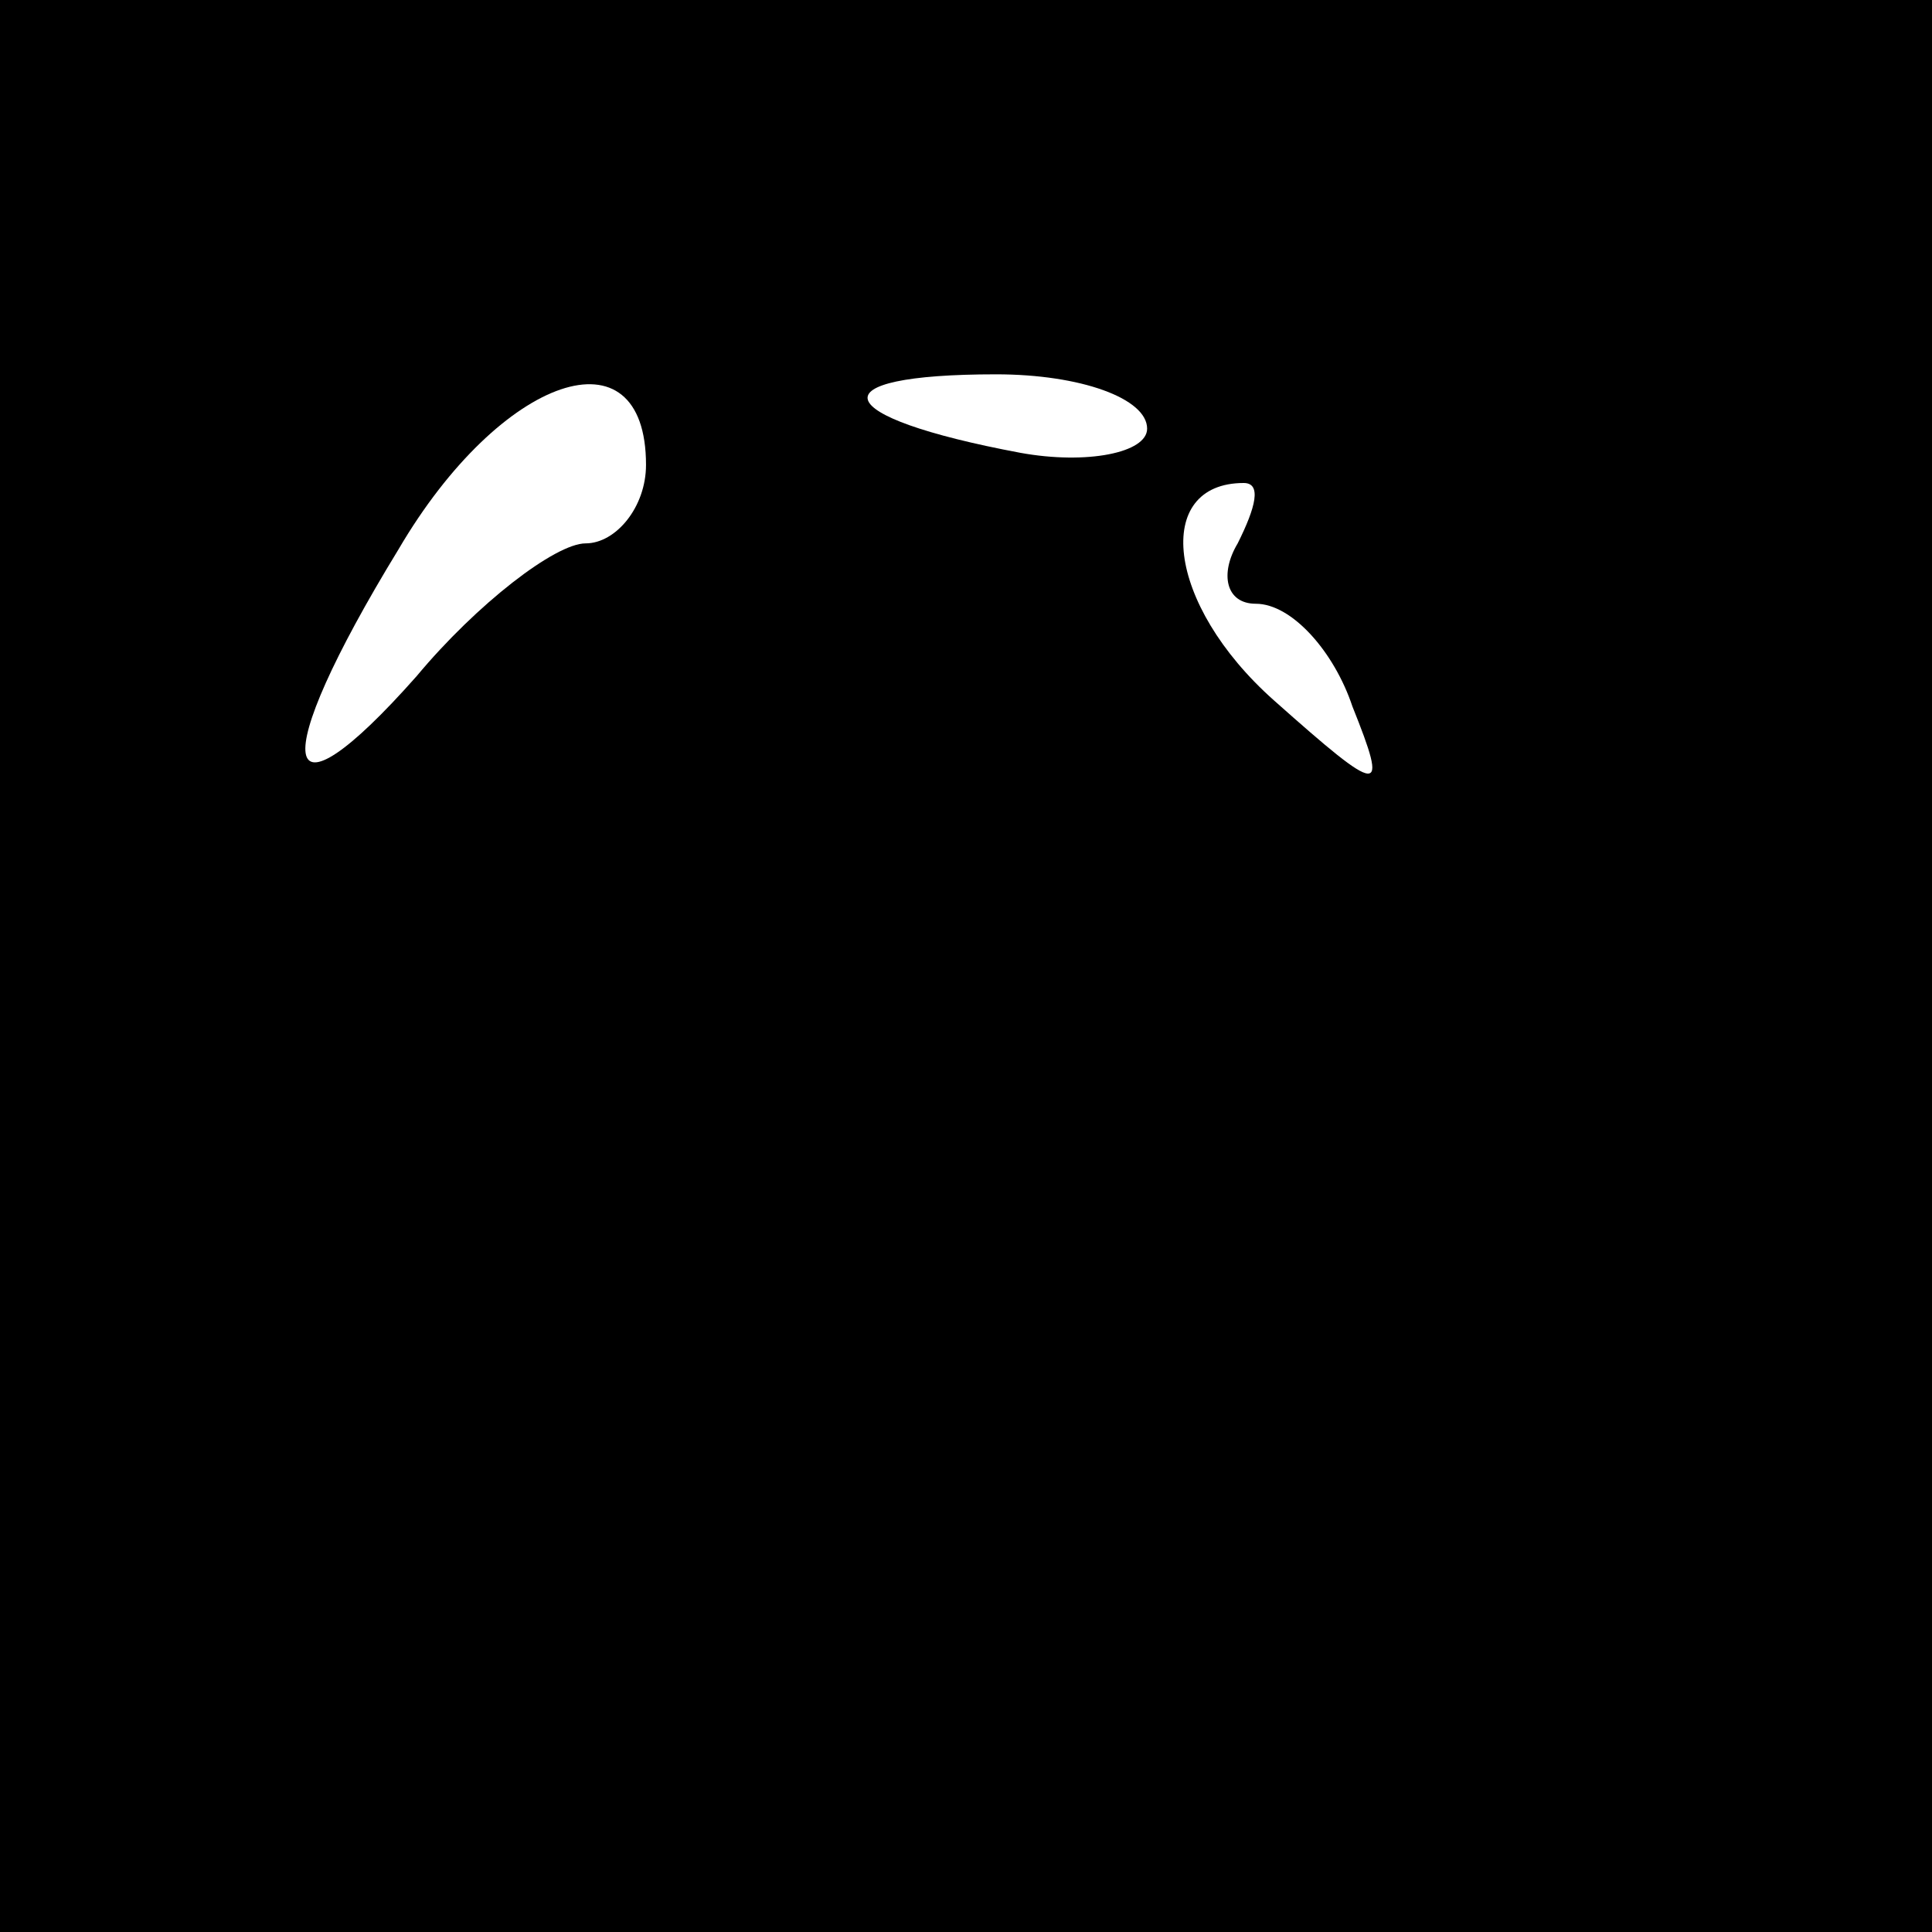 <?xml version="1.0" standalone="no"?>
<!DOCTYPE svg PUBLIC "-//W3C//DTD SVG 20010904//EN"
 "http://www.w3.org/TR/2001/REC-SVG-20010904/DTD/svg10.dtd">
<svg version="1.0" xmlns="http://www.w3.org/2000/svg"
 width="32pt" height="32pt" viewBox="0 0 32 32"
 preserveAspectRatio="xMidYMid meet">
<rect x="0" y="0" width="32" height="32" fill="#808080" stroke="none"/>
<g transform="translate(0,32) scale(0.1,-0.1)"
fill="#000000" stroke="none">
<path fill="#000000" stroke="none" d="M0 160 l0 -160 160 0 160 0 0 160 0
160 -160 0 -160 0 0 -160z"/>
<path fill="#ffffff" stroke="none" d="M107 243 c0 -7 -5 -13 -10 -13 -5 0
-18 -10 -28 -22 -23 -26 -25 -15 -3 21 17 29 41 37 41 14z"/>
<path fill="#ffffff" stroke="none" d="M190 249 c0 -4 -10 -6 -21 -4 -32 6
-34 13 -4 13 14 0 25 -4 25 -9z"/>
<path fill="#ffffff" stroke="none" d="M205 230 c-3 -5 -2 -10 3 -10 6 0 13
-8 16 -17 6 -15 5 -15 -13 1 -18 16 -20 36 -5 36 3 0 2 -4 -1 -10z"/>
</g>
</svg>
